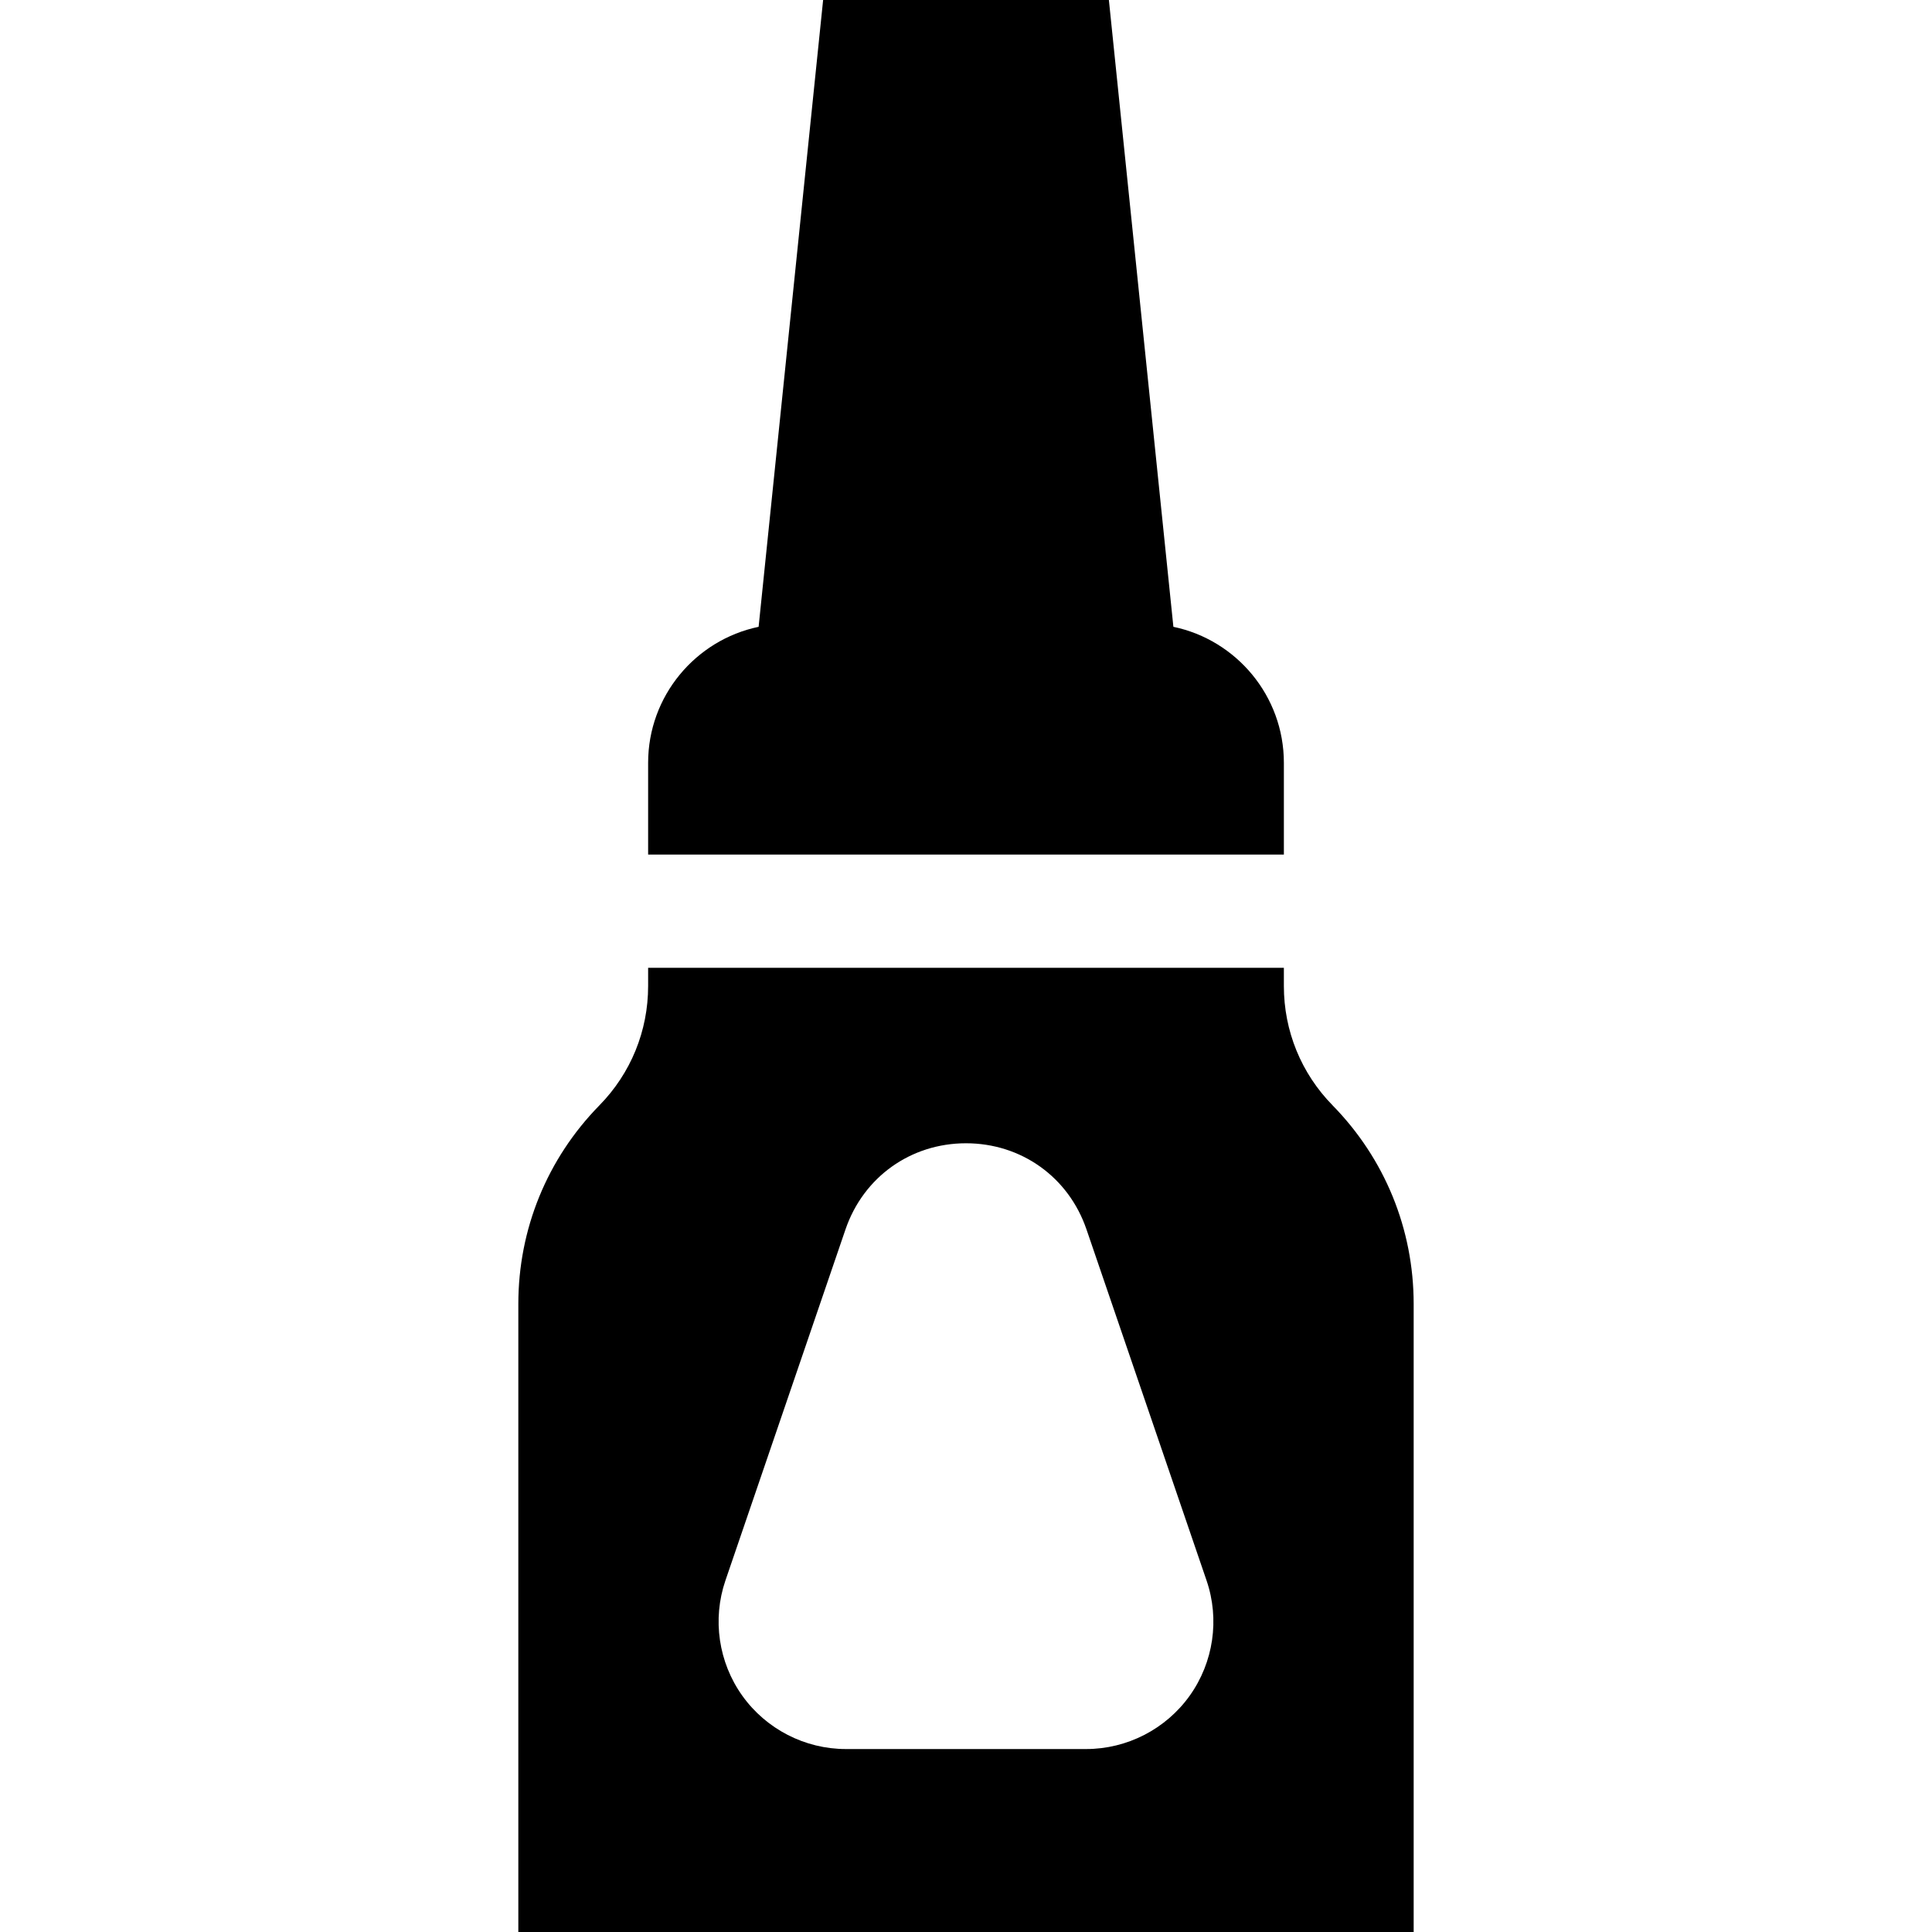<?xml version="1.0" encoding="iso-8859-1"?>
<!-- Generator: Adobe Illustrator 19.0.0, SVG Export Plug-In . SVG Version: 6.00 Build 0)  -->
<svg xmlns="http://www.w3.org/2000/svg" xmlns:xlink="http://www.w3.org/1999/xlink" version="1.1" id="Layer_1" x="0px" y="0px" viewBox="0 0 512 512" style="enable-background:new 0 0 512 512;" xml:space="preserve">
<g>
	<g>
		<path d="M353.151,292.932c-8.326-8.497-12.913-19.73-12.913-31.627v-4.83H171.761v4.83c0,11.897-4.585,23.13-12.913,31.627    c-13.855,14.14-21.485,32.827-21.485,52.623V512h237.273V345.556C374.636,325.76,367.006,307.072,353.151,292.932z     M315.274,449.394c-6.321,8.842-16.585,14.122-27.455,14.122h-63.638c-10.87,0-21.133-5.279-27.455-14.122    c-6.321-8.843-7.995-20.263-4.478-30.547l31.819-93.04c4.743-13.868,17.278-22.828,31.933-22.828    c14.656,0,27.19,8.96,31.932,22.828l31.819,93.04C323.27,429.131,321.595,440.551,315.274,449.394z"/>
	</g>
</g>
<g>
	<g>
		<path d="M310.96,166.112L293.866,0h-75.73L201.04,166.112c-16.698,3.49-29.279,18.323-29.279,36.043v24.318H340.24v-24.318    C340.24,184.436,327.658,169.603,310.96,166.112z"/>
	</g>
</g>
<g>
</g>
<g>
</g>
<g>
</g>
<g>
</g>
<g>
</g>
<g>
</g>
<g>
</g>
<g>
</g>
<g>
</g>
<g>
</g>
<g>
</g>
<g>
</g>
<g>
</g>
<g>
</g>
<g>
</g>
</svg>
